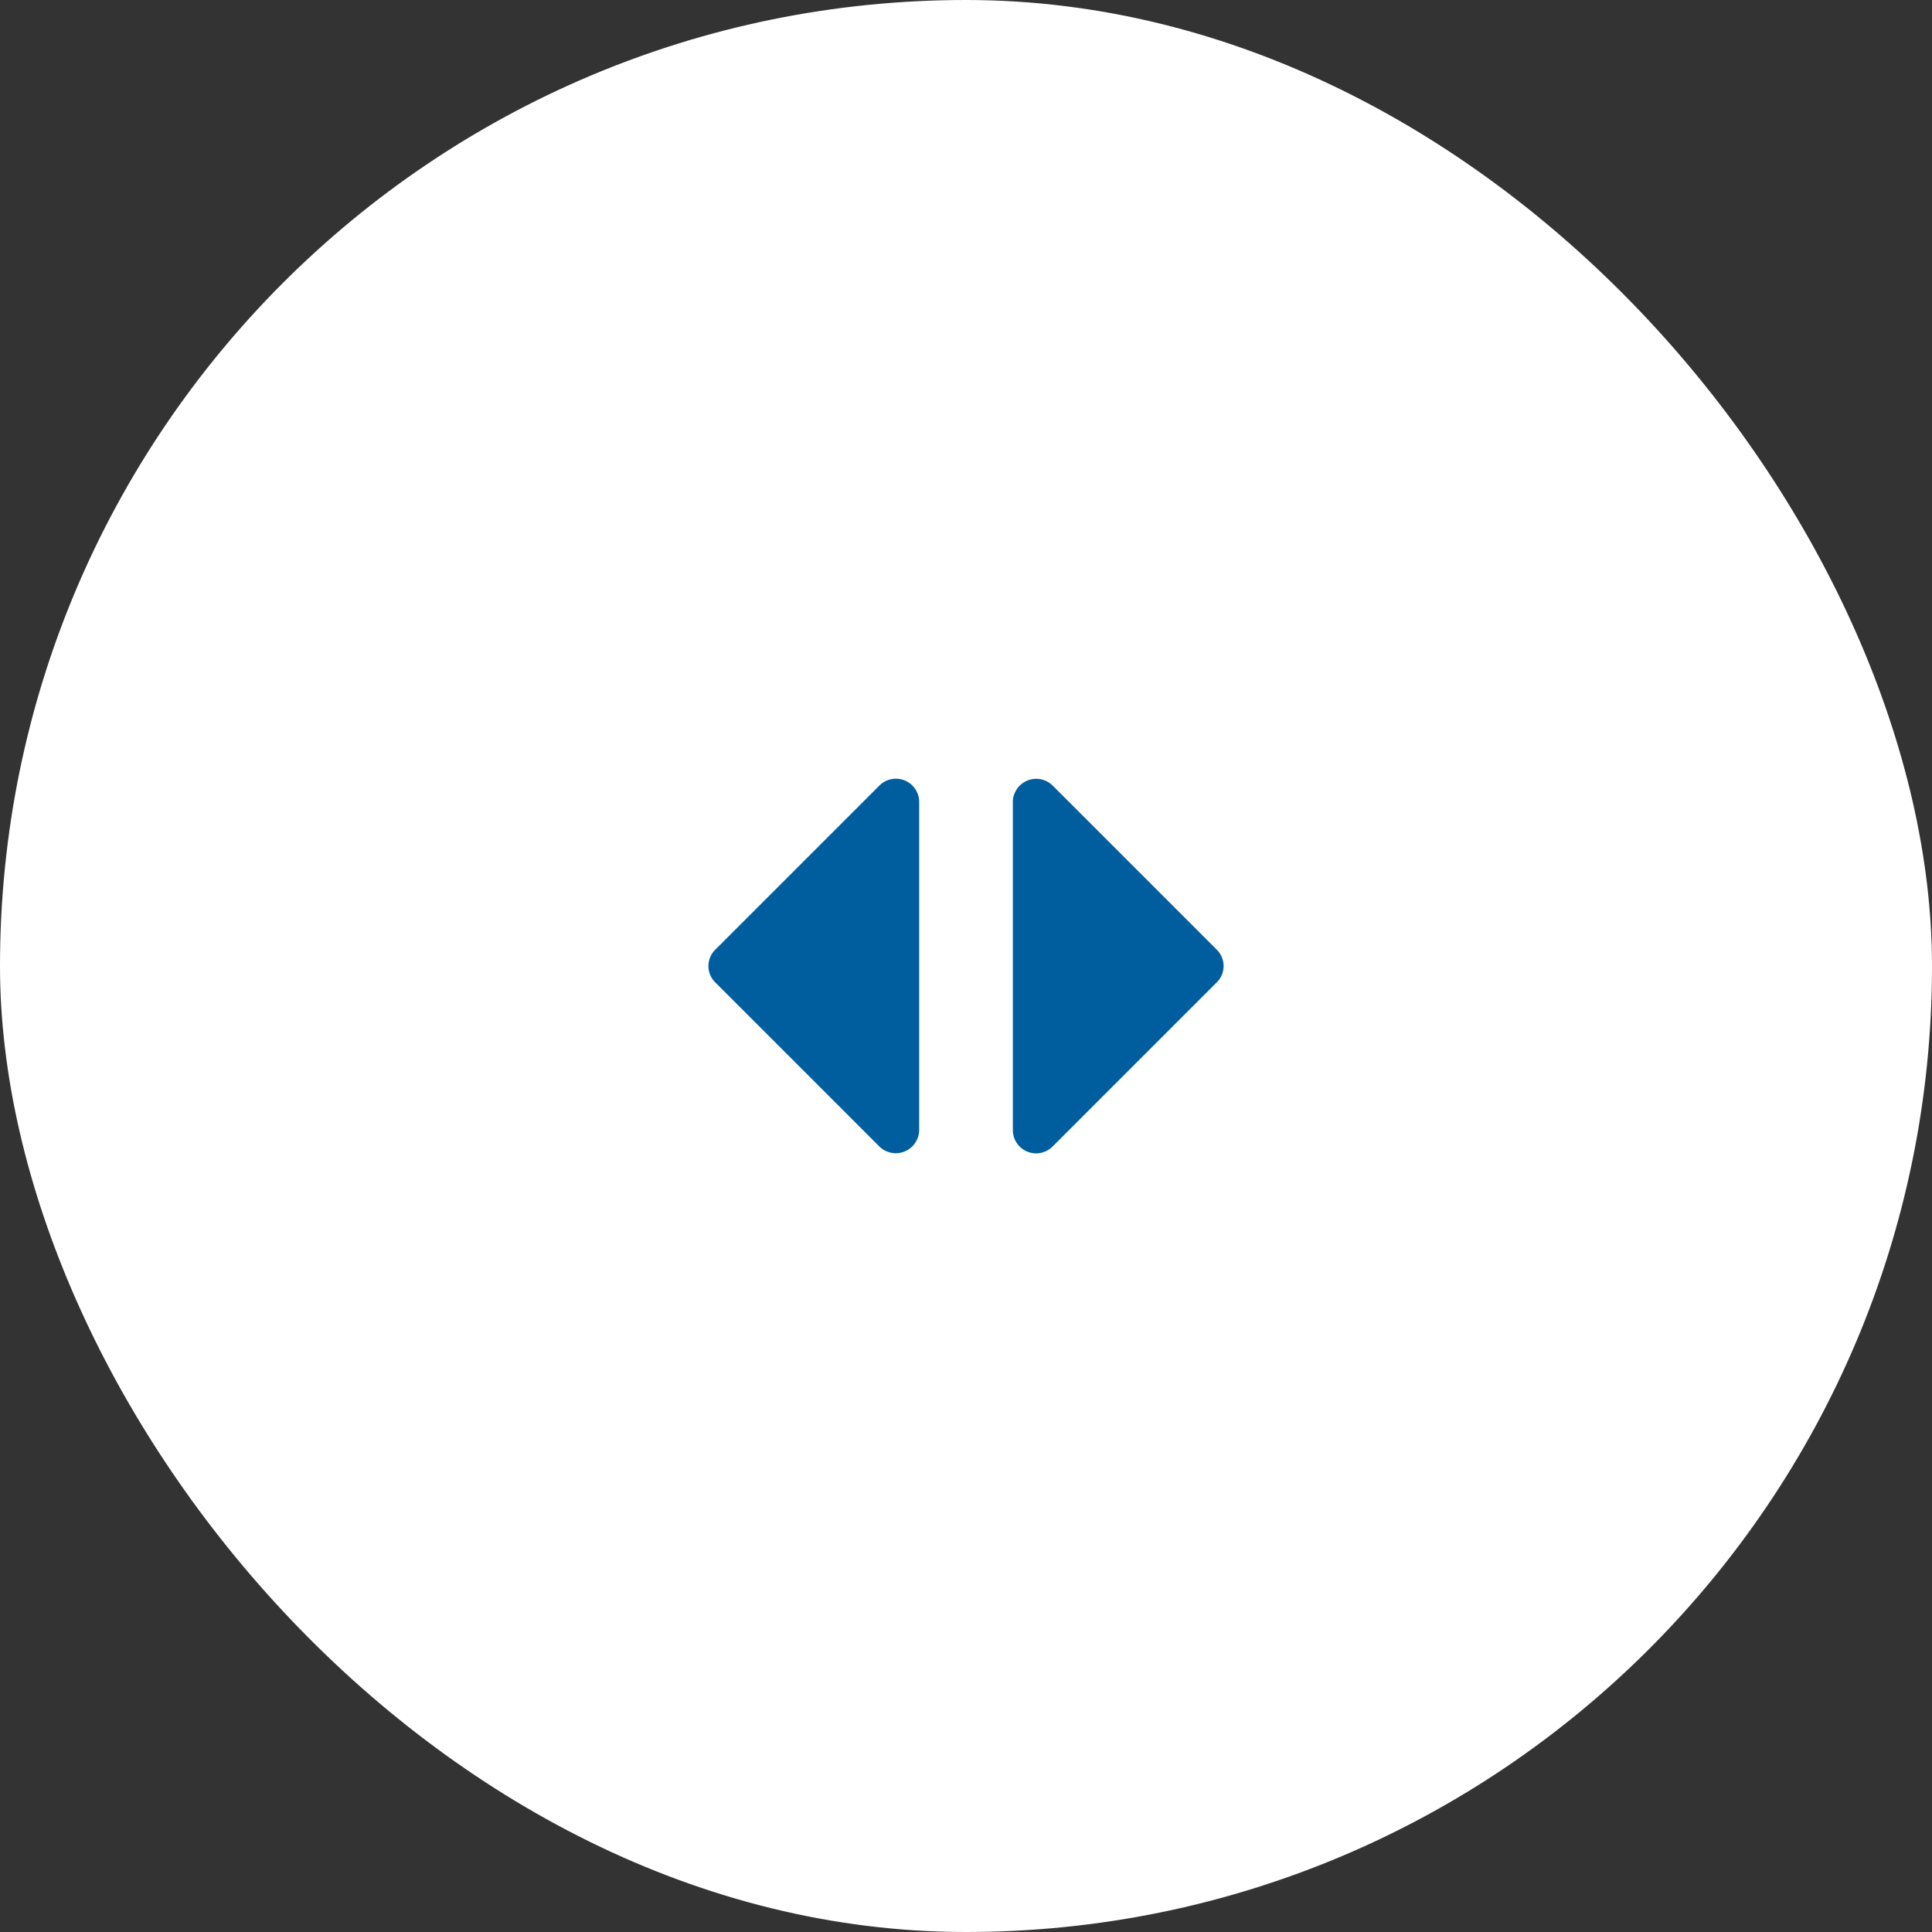 <svg xmlns="http://www.w3.org/2000/svg" xmlns:xlink="http://www.w3.org/1999/xlink" width="60" height="60" viewBox="0 0 60 60">
  <rect x="0" y="0" width="60" height="60" fill="#333333" stroke="none"/>
  <defs>
    <clipPath id="clip-path">
      <rect id="Rectangle_82" data-name="Rectangle 82" width="16" height="16" transform="translate(1254 3379)" fill="#005e9e"/>
    </clipPath>
  </defs>
  <g id="Group_193" data-name="Group 193" transform="translate(-1234 -3428)">
    <rect id="Rectangle_81" data-name="Rectangle 81" width="60" height="60" rx="30" transform="translate(1234 3428)" fill="#fff"/>
    <g id="Mask_Group_26" data-name="Mask Group 26" transform="translate(4651 2196) rotate(90)" clip-path="url(#clip-path)">
      <g id="sort" transform="translate(1256.182 3379)">
        <g id="Group_50" data-name="Group 50">
          <path id="Path_48" data-name="Path 48" d="M3.455,6.545H13.636a.723.723,0,0,0,.511-1.239L9.057.216a.714.714,0,0,0-1.023,0L2.943,5.307a.727.727,0,0,0,.511,1.239Z" transform="translate(-2.727)" fill="#005e9e"/>
          <path id="Path_49" data-name="Path 49" d="M13.636,11.818H3.455a.723.723,0,0,0-.511,1.238l5.091,5.091a.713.713,0,0,0,1.023,0l5.091-5.091a.727.727,0,0,0-.511-1.238Z" transform="translate(-2.727 -2.364)" fill="#005e9e"/>
        </g>
      </g>
    </g>
  </g>
</svg>
